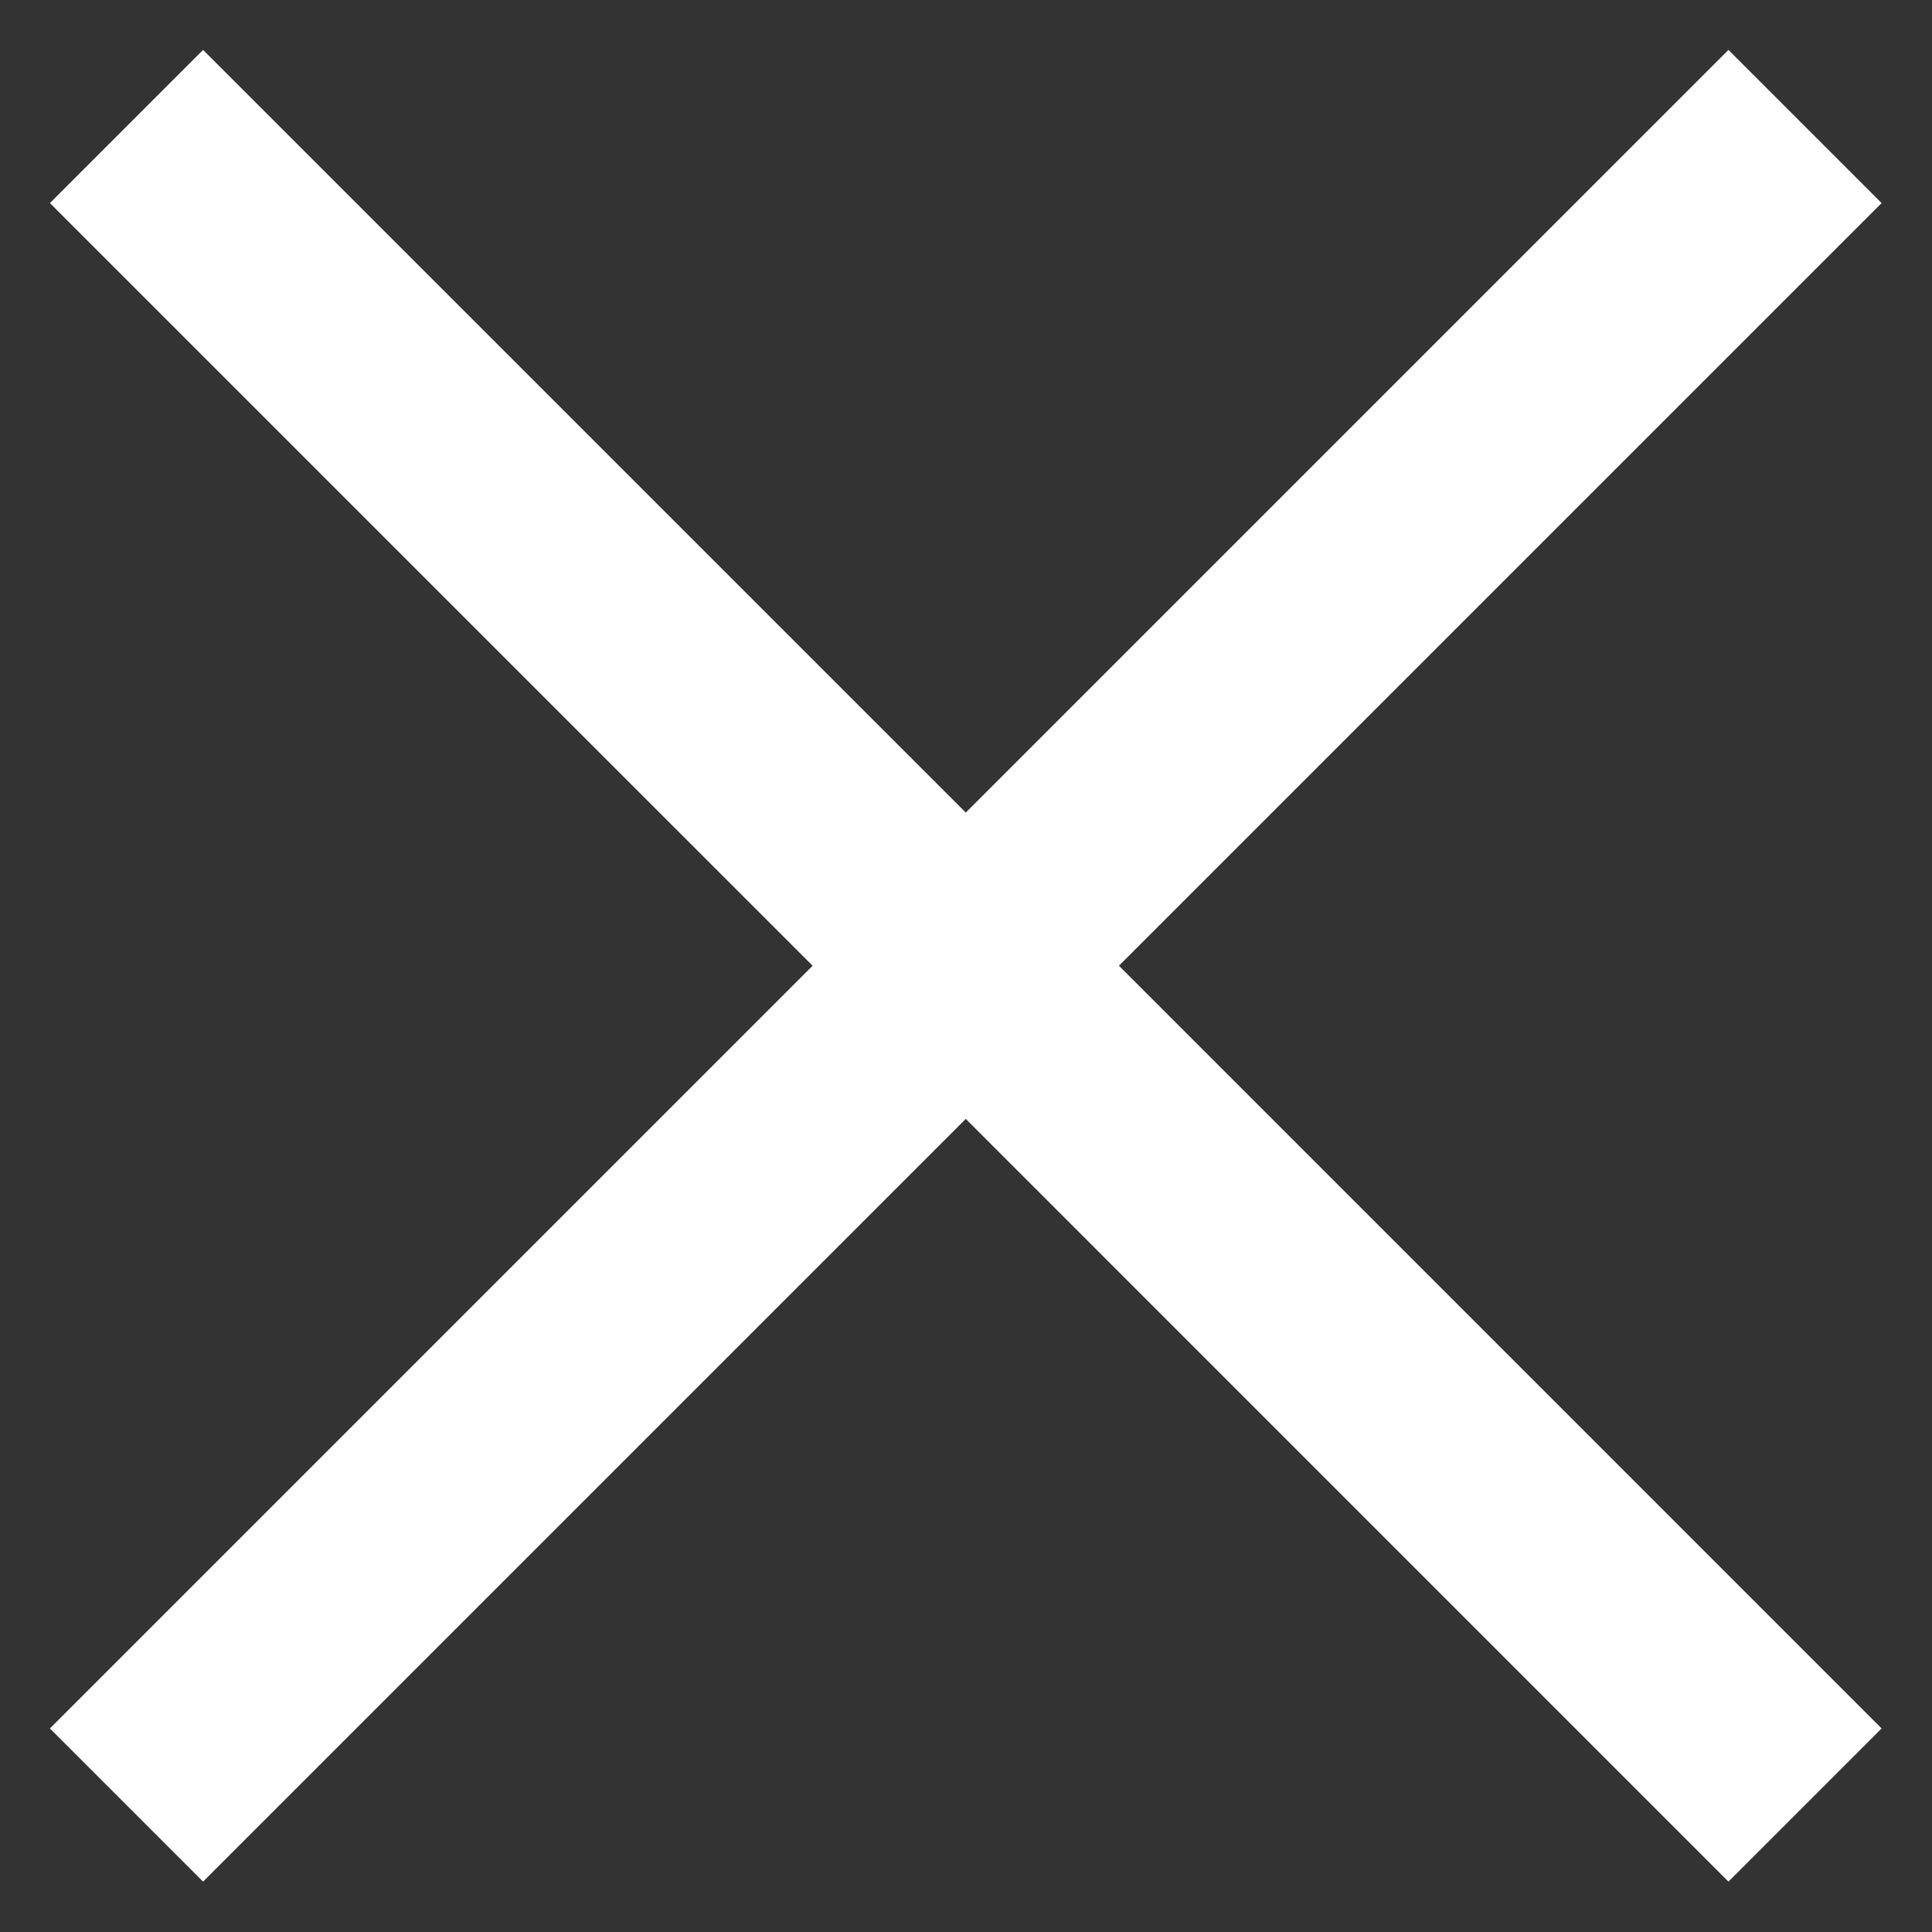 <svg width="36" height="36" viewBox="0 0 36 36" fill="none" xmlns="http://www.w3.org/2000/svg">
<rect x="0" y="0" width="36" height="36" fill="#333333" stroke="none"/>
<path d="M2.357 2.357L17.996 17.995M33.634 33.634L17.996 17.995M17.996 17.995L33.634 2.357L2.357 33.634" stroke="white" stroke-width="4.036"/>
</svg>

